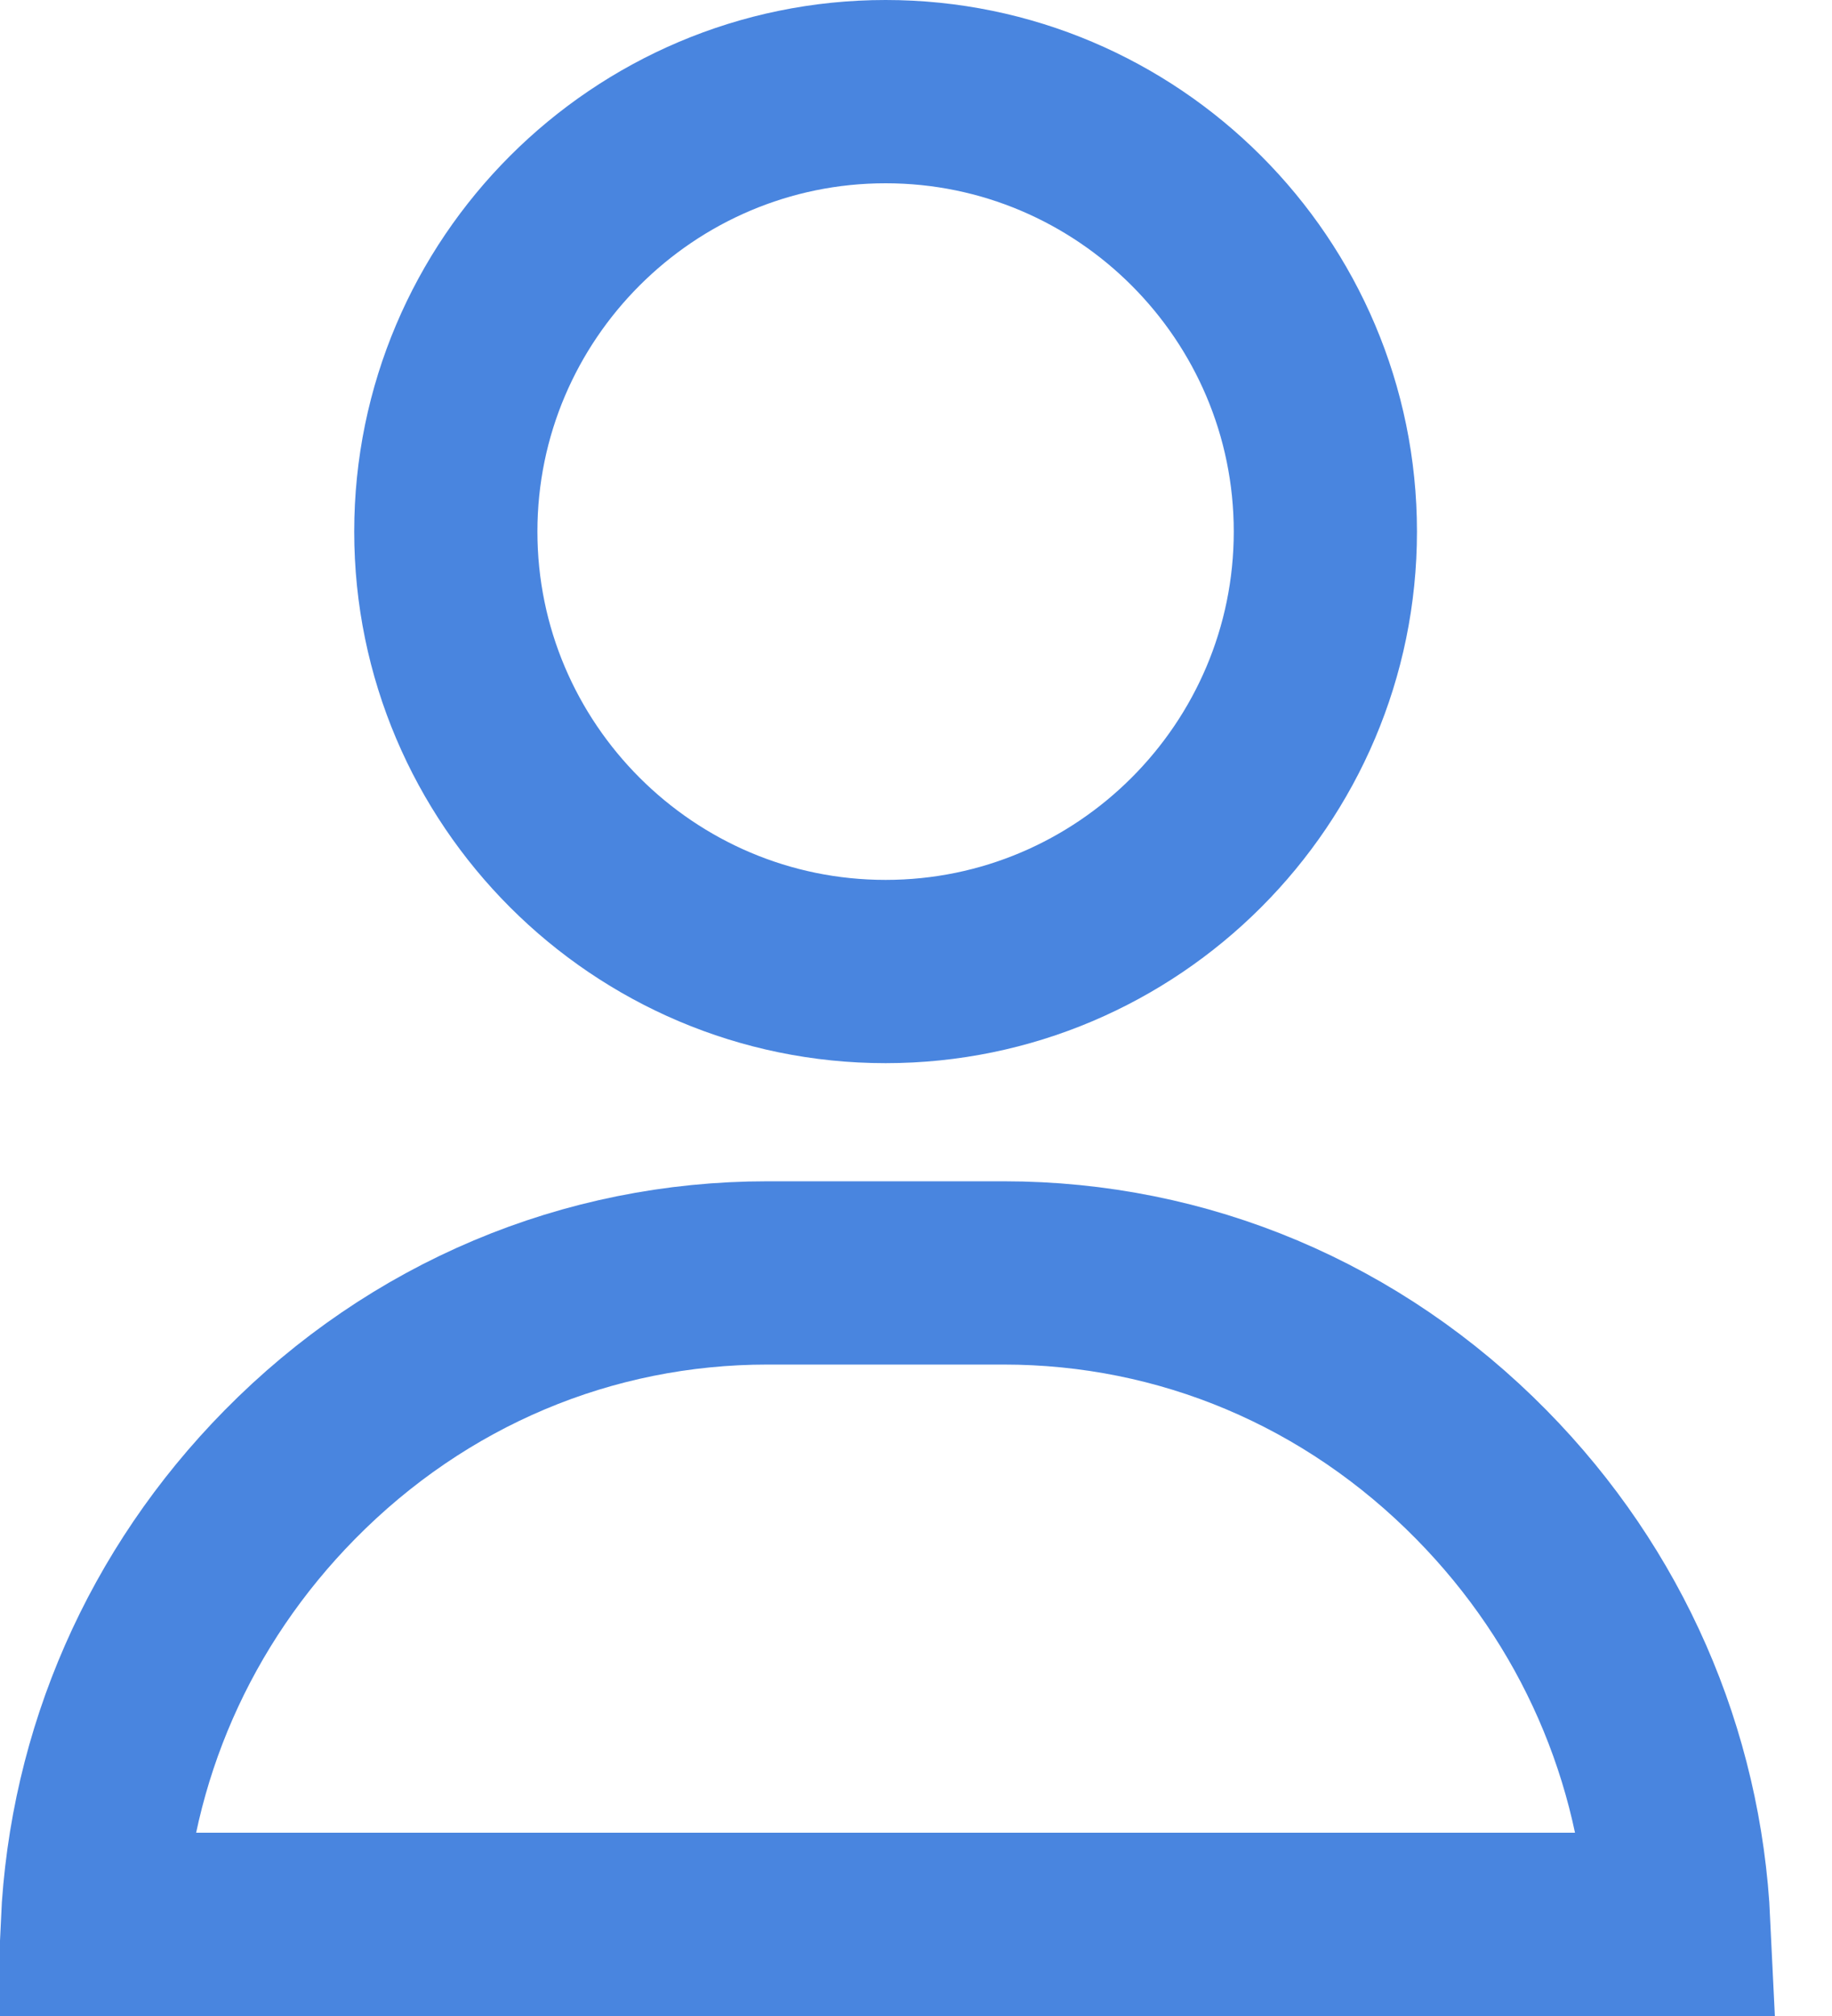 <svg width="20" height="22" viewBox="0 0 20 22" fill="none" xmlns="http://www.w3.org/2000/svg">
<path d="M9.668 1C12.314 1 14.469 3.155 14.469 5.801C14.469 8.447 12.314 10.602 9.668 10.602C7.022 10.602 4.867 8.447 4.867 5.801C4.867 3.155 7.022 1 9.668 1ZM3.163 16.093C4.566 14.668 6.416 13.891 8.379 13.891H10.957C12.92 13.891 14.77 14.668 16.173 16.093C17.486 17.426 18.241 19.155 18.328 21H1.008C1.094 19.155 1.85 17.426 3.163 16.093Z" stroke="#4985DF" stroke-width="2"/>
</svg>
